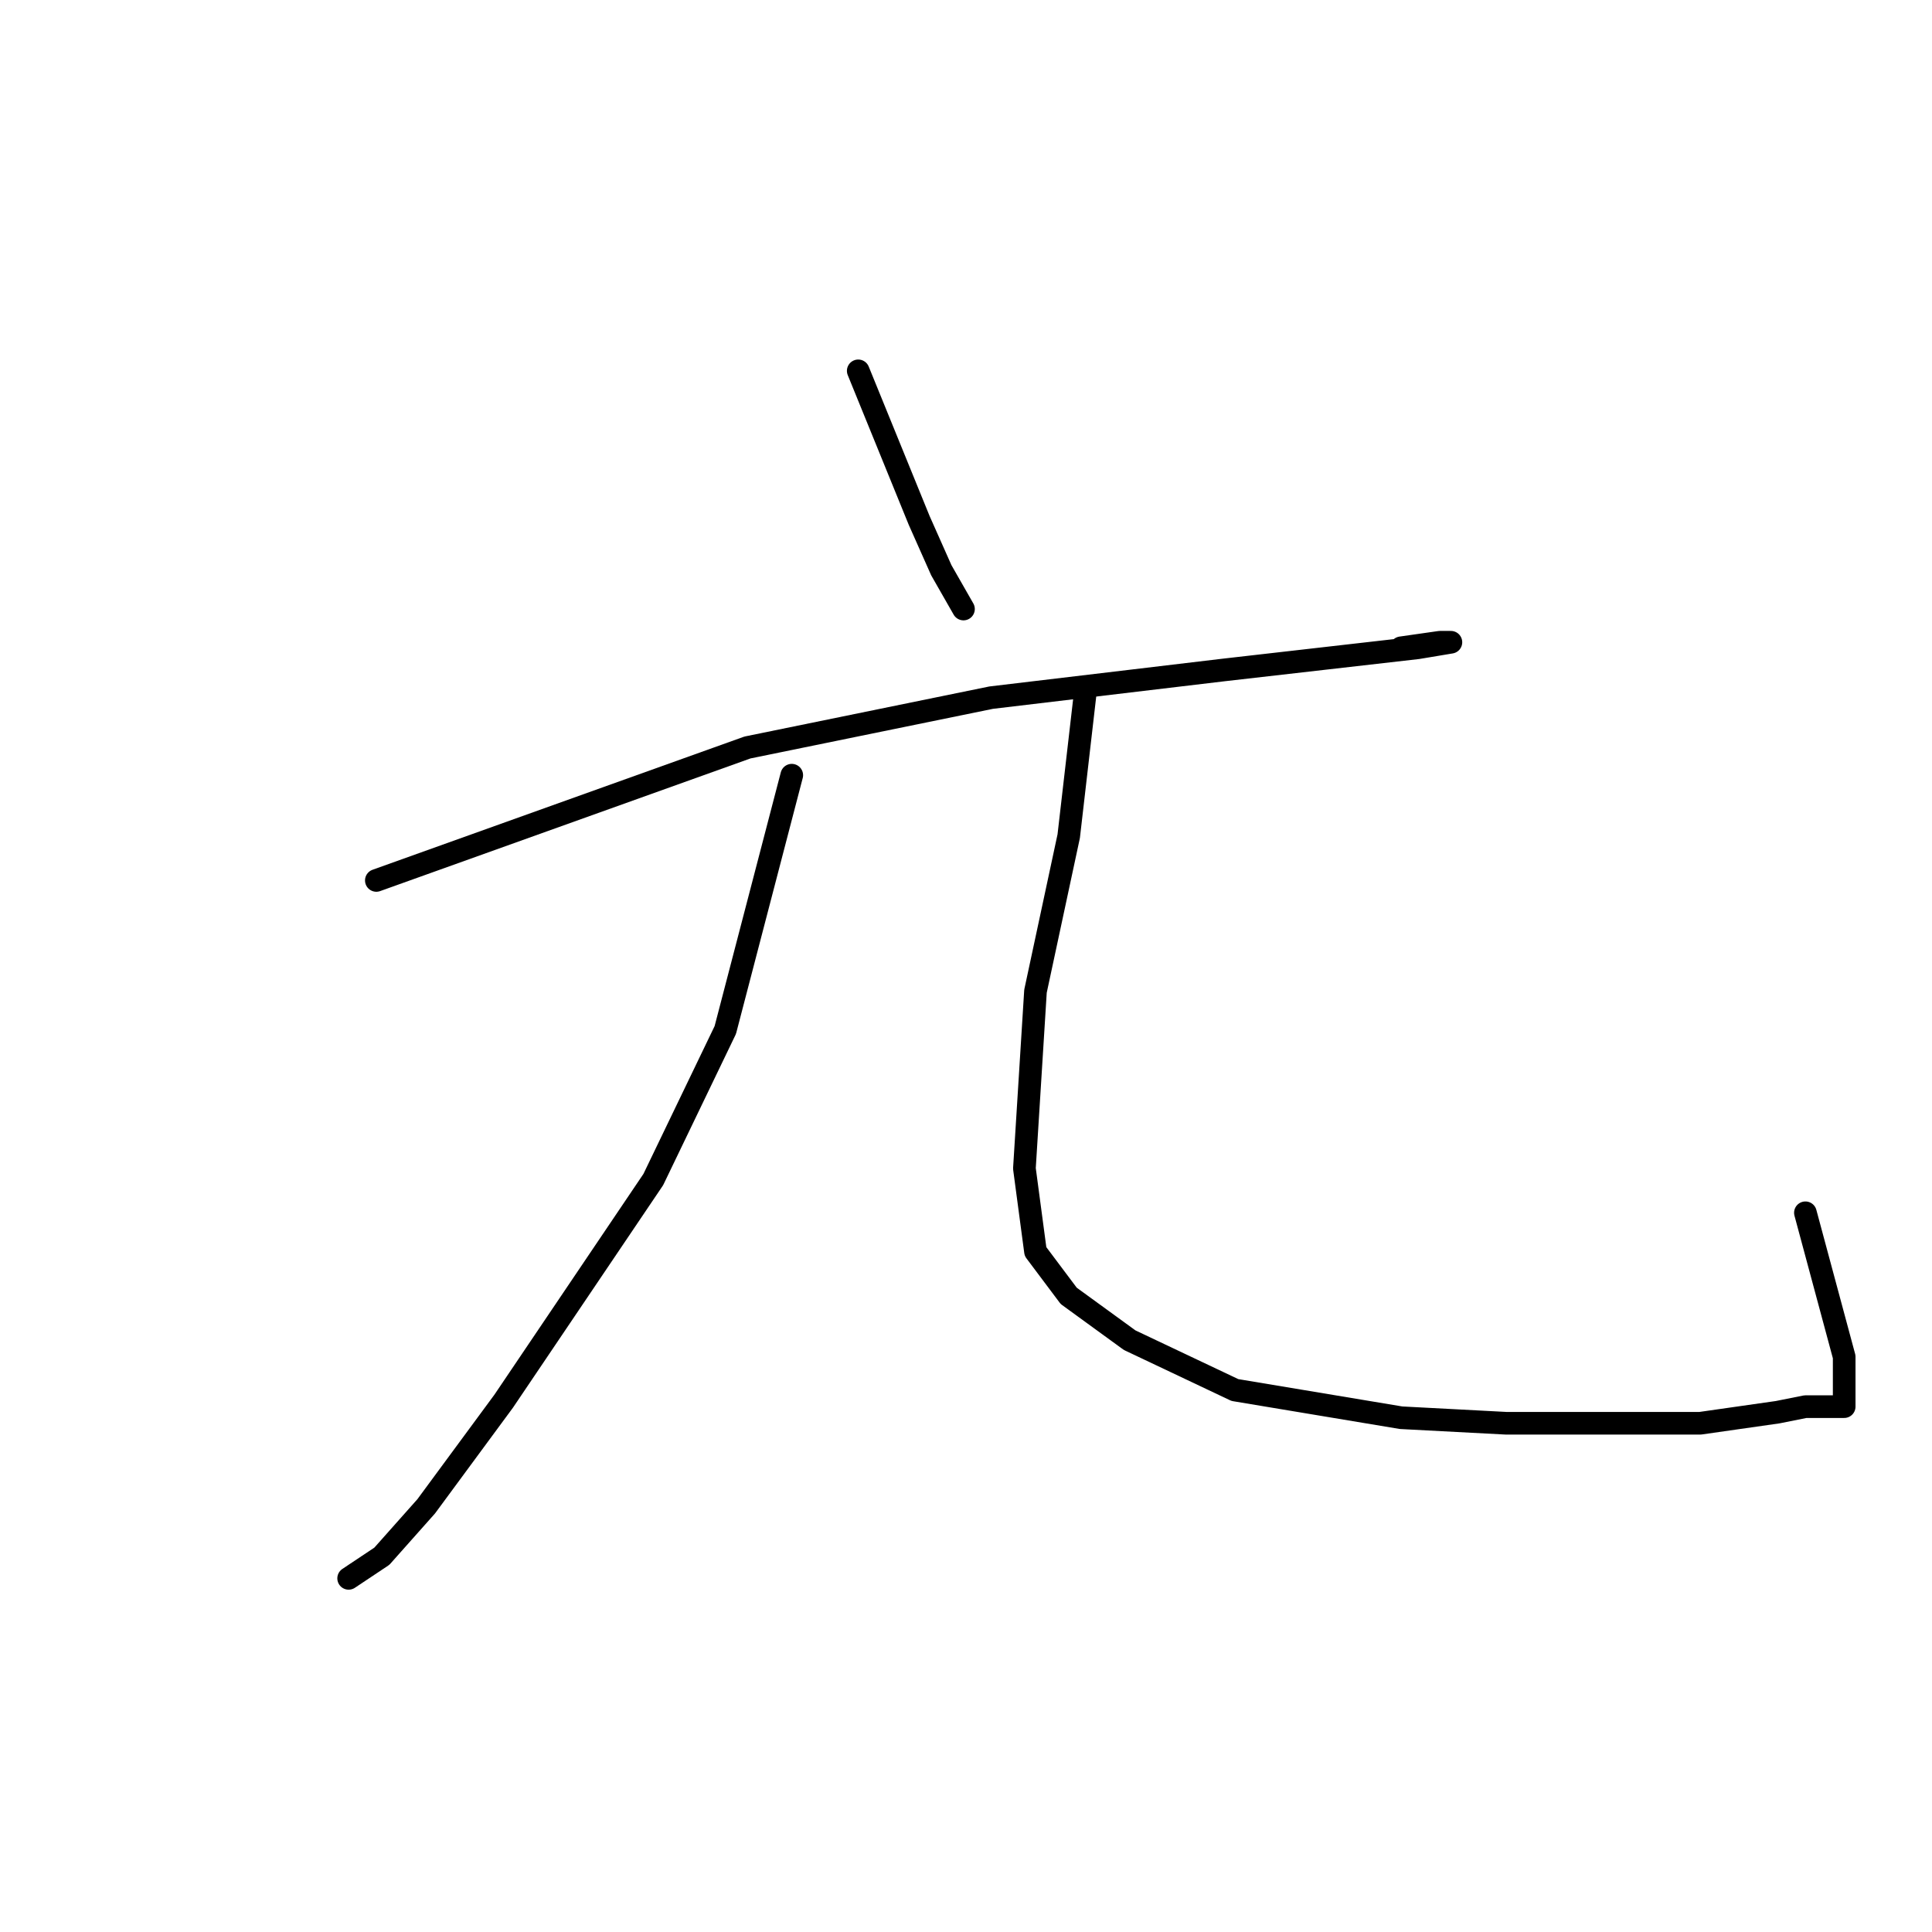 <?xml version="1.0" standalone="no"?>
    <svg width="256" height="256" xmlns="http://www.w3.org/2000/svg" version="1.1">
    <polyline stroke="black" stroke-width="3" stroke-linecap="round" fill="transparent" stroke-linejoin="round" points="113.721 49.139 121.794 68.955 124.73 75.561 127.666 80.699 127.666 80.699 " />
        <polyline stroke="black" stroke-width="3" stroke-linecap="round" fill="transparent" stroke-linejoin="round" points="49.867 116.662 99.042 99.047 131.335 92.442 162.161 88.772 187.85 85.836 192.253 85.102 190.786 85.102 185.648 85.836 185.648 85.836 " />
        <polyline stroke="black" stroke-width="3" stroke-linecap="round" fill="transparent" stroke-linejoin="round" points="104.913 102.717 96.106 136.479 86.564 156.296 66.748 185.654 56.472 199.599 50.601 206.204 46.197 209.14 46.197 209.14 " />
        <polyline stroke="black" stroke-width="3" stroke-linecap="round" fill="transparent" stroke-linejoin="round" points="143.813 91.708 141.611 110.791 137.207 131.341 135.739 154.828 137.207 165.837 141.611 171.709 149.684 177.58 163.629 184.186 185.648 187.856 199.593 188.59 213.538 188.59 225.281 188.59 235.557 187.122 239.226 186.388 242.896 186.388 243.63 186.388 244.364 186.388 244.364 185.654 244.364 184.186 244.364 179.782 239.226 160.699 239.226 160.699 " />
        </svg>